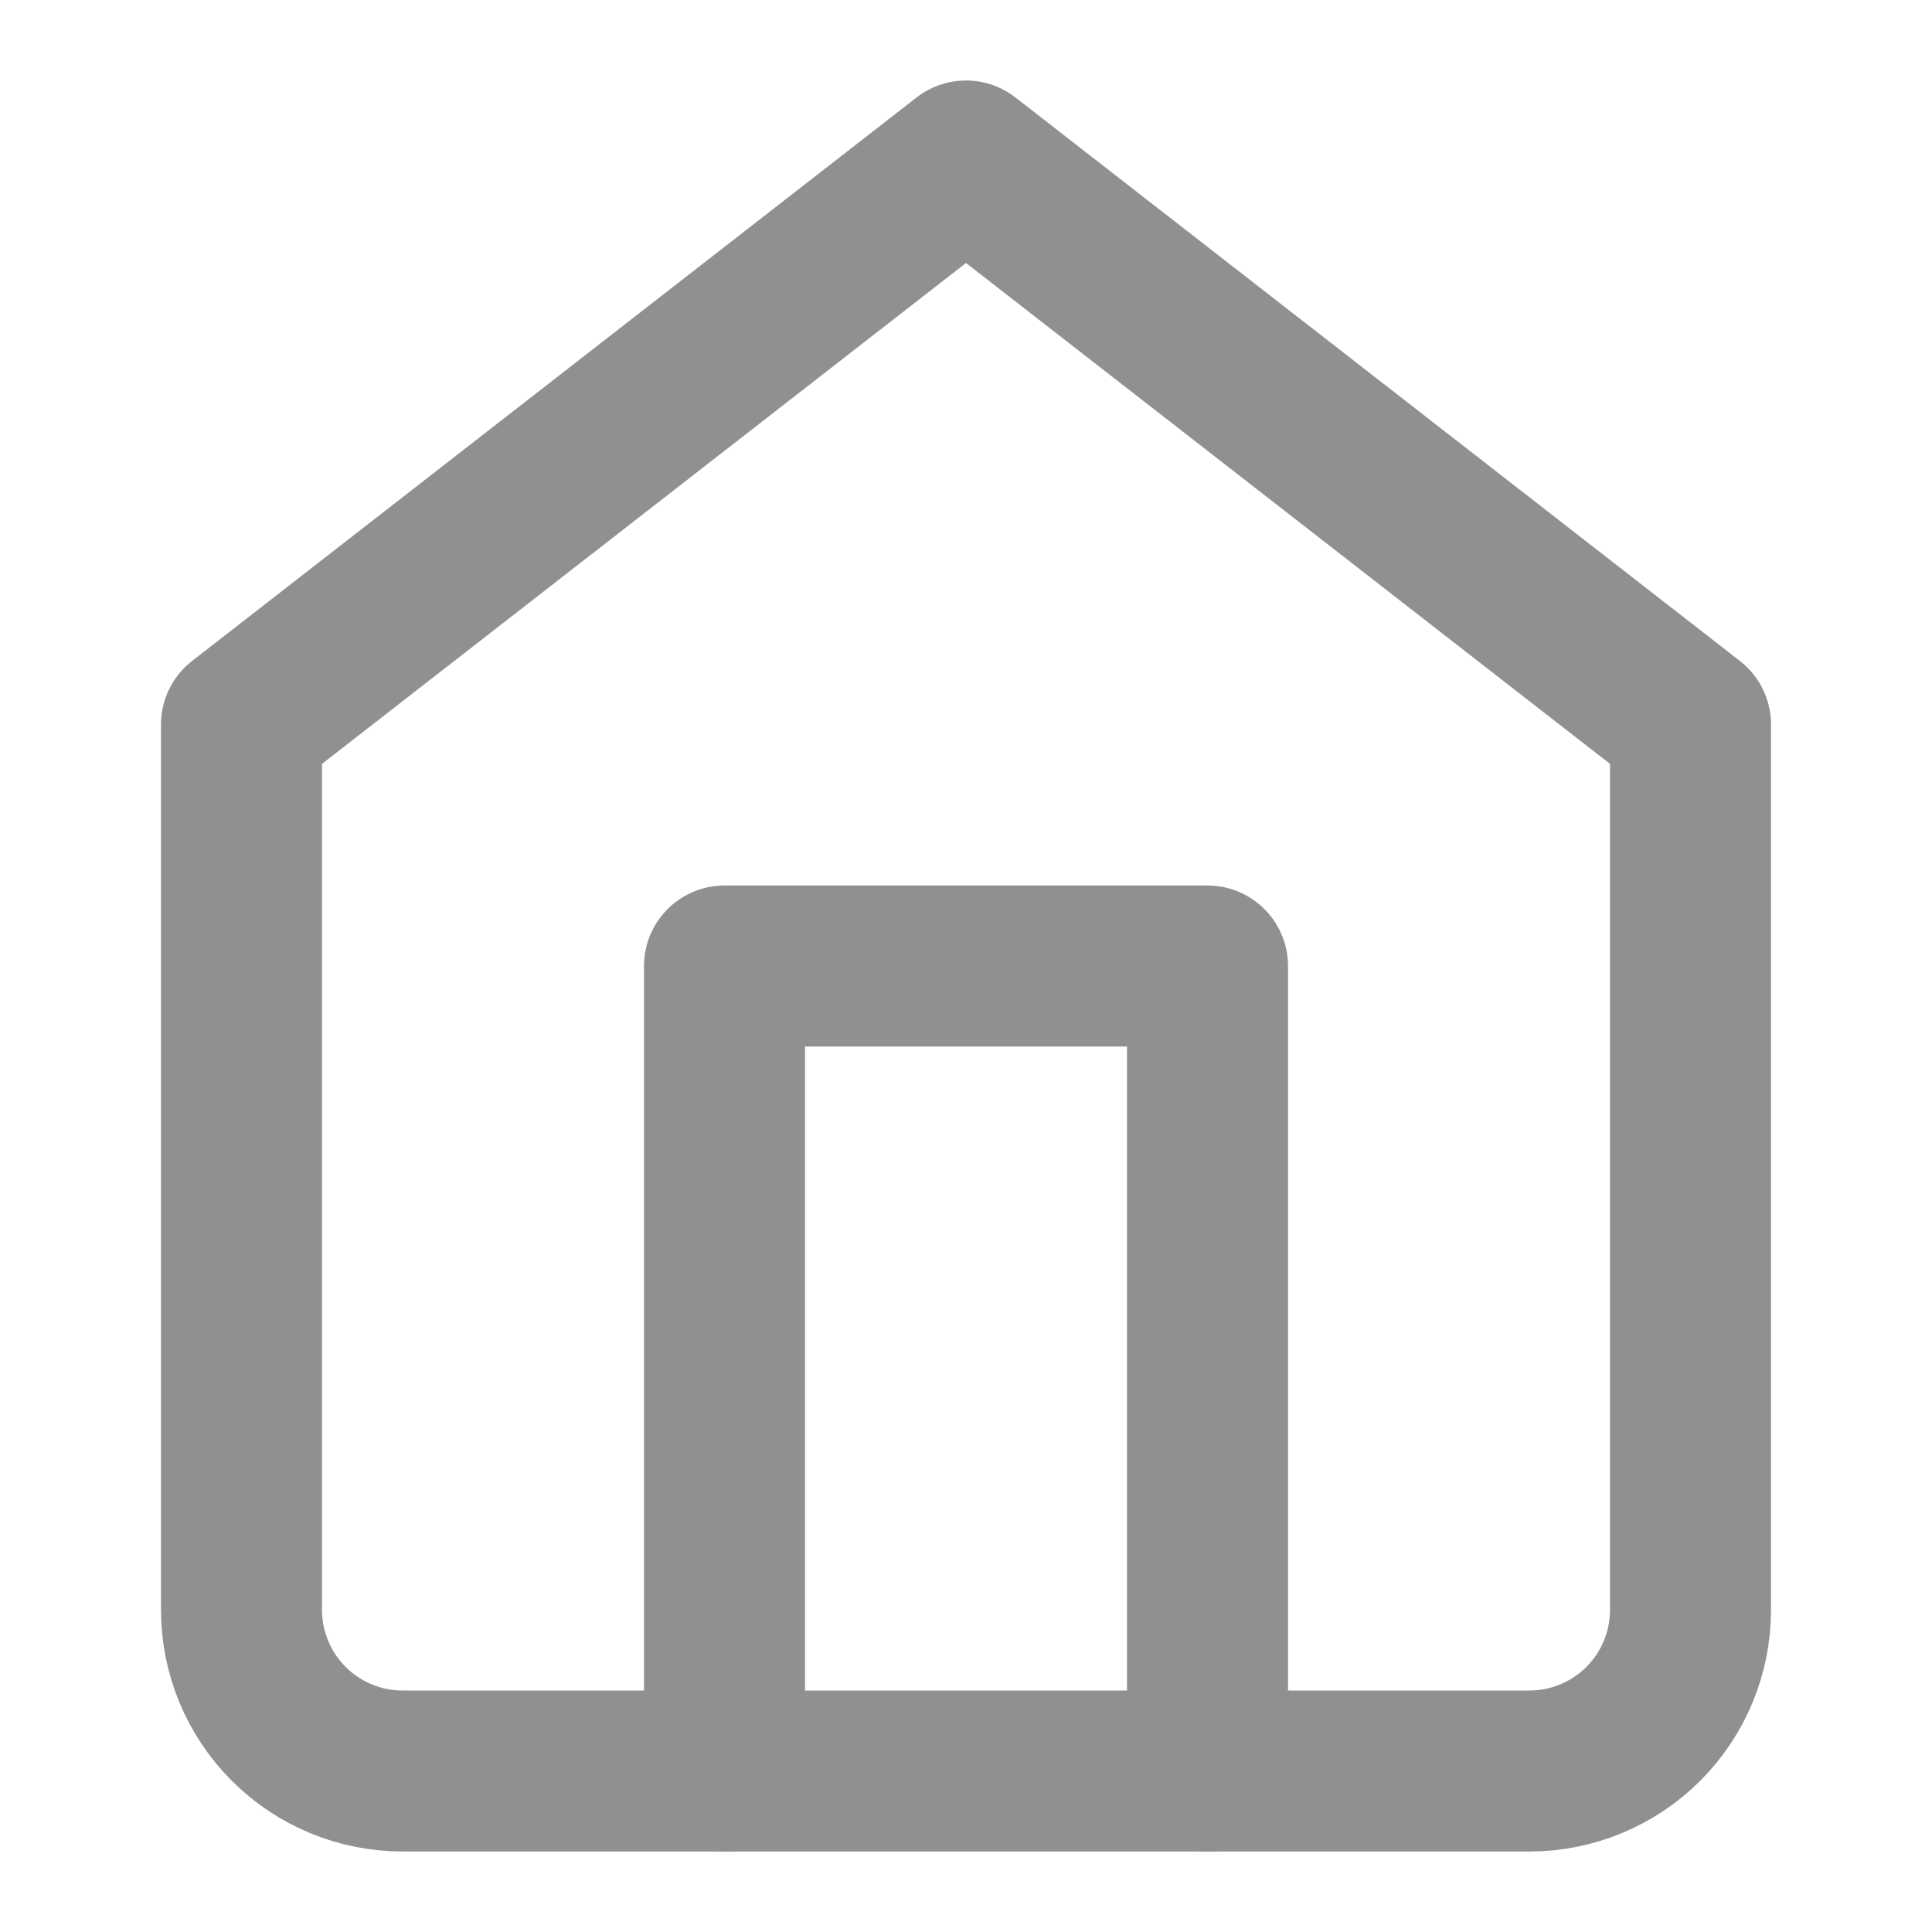 <svg width="24" height="24" viewBox="0 0 24 24" fill="none" xmlns="http://www.w3.org/2000/svg">
<path d="M3 9L12 2L21 9V20C21 20.53 20.789 21.039 20.414 21.414C20.039 21.789 19.53 22 19 22H5C4.47 22 3.961 21.789 3.586 21.414C3.211 21.039 3 20.53 3 20V9Z" stroke="#909090" stroke-width="2" stroke-linecap="round" stroke-linejoin="round"/>
<path d="M9 22V12H15V22" stroke="#909090" stroke-width="2" stroke-linecap="round" stroke-linejoin="round"/>
</svg>
